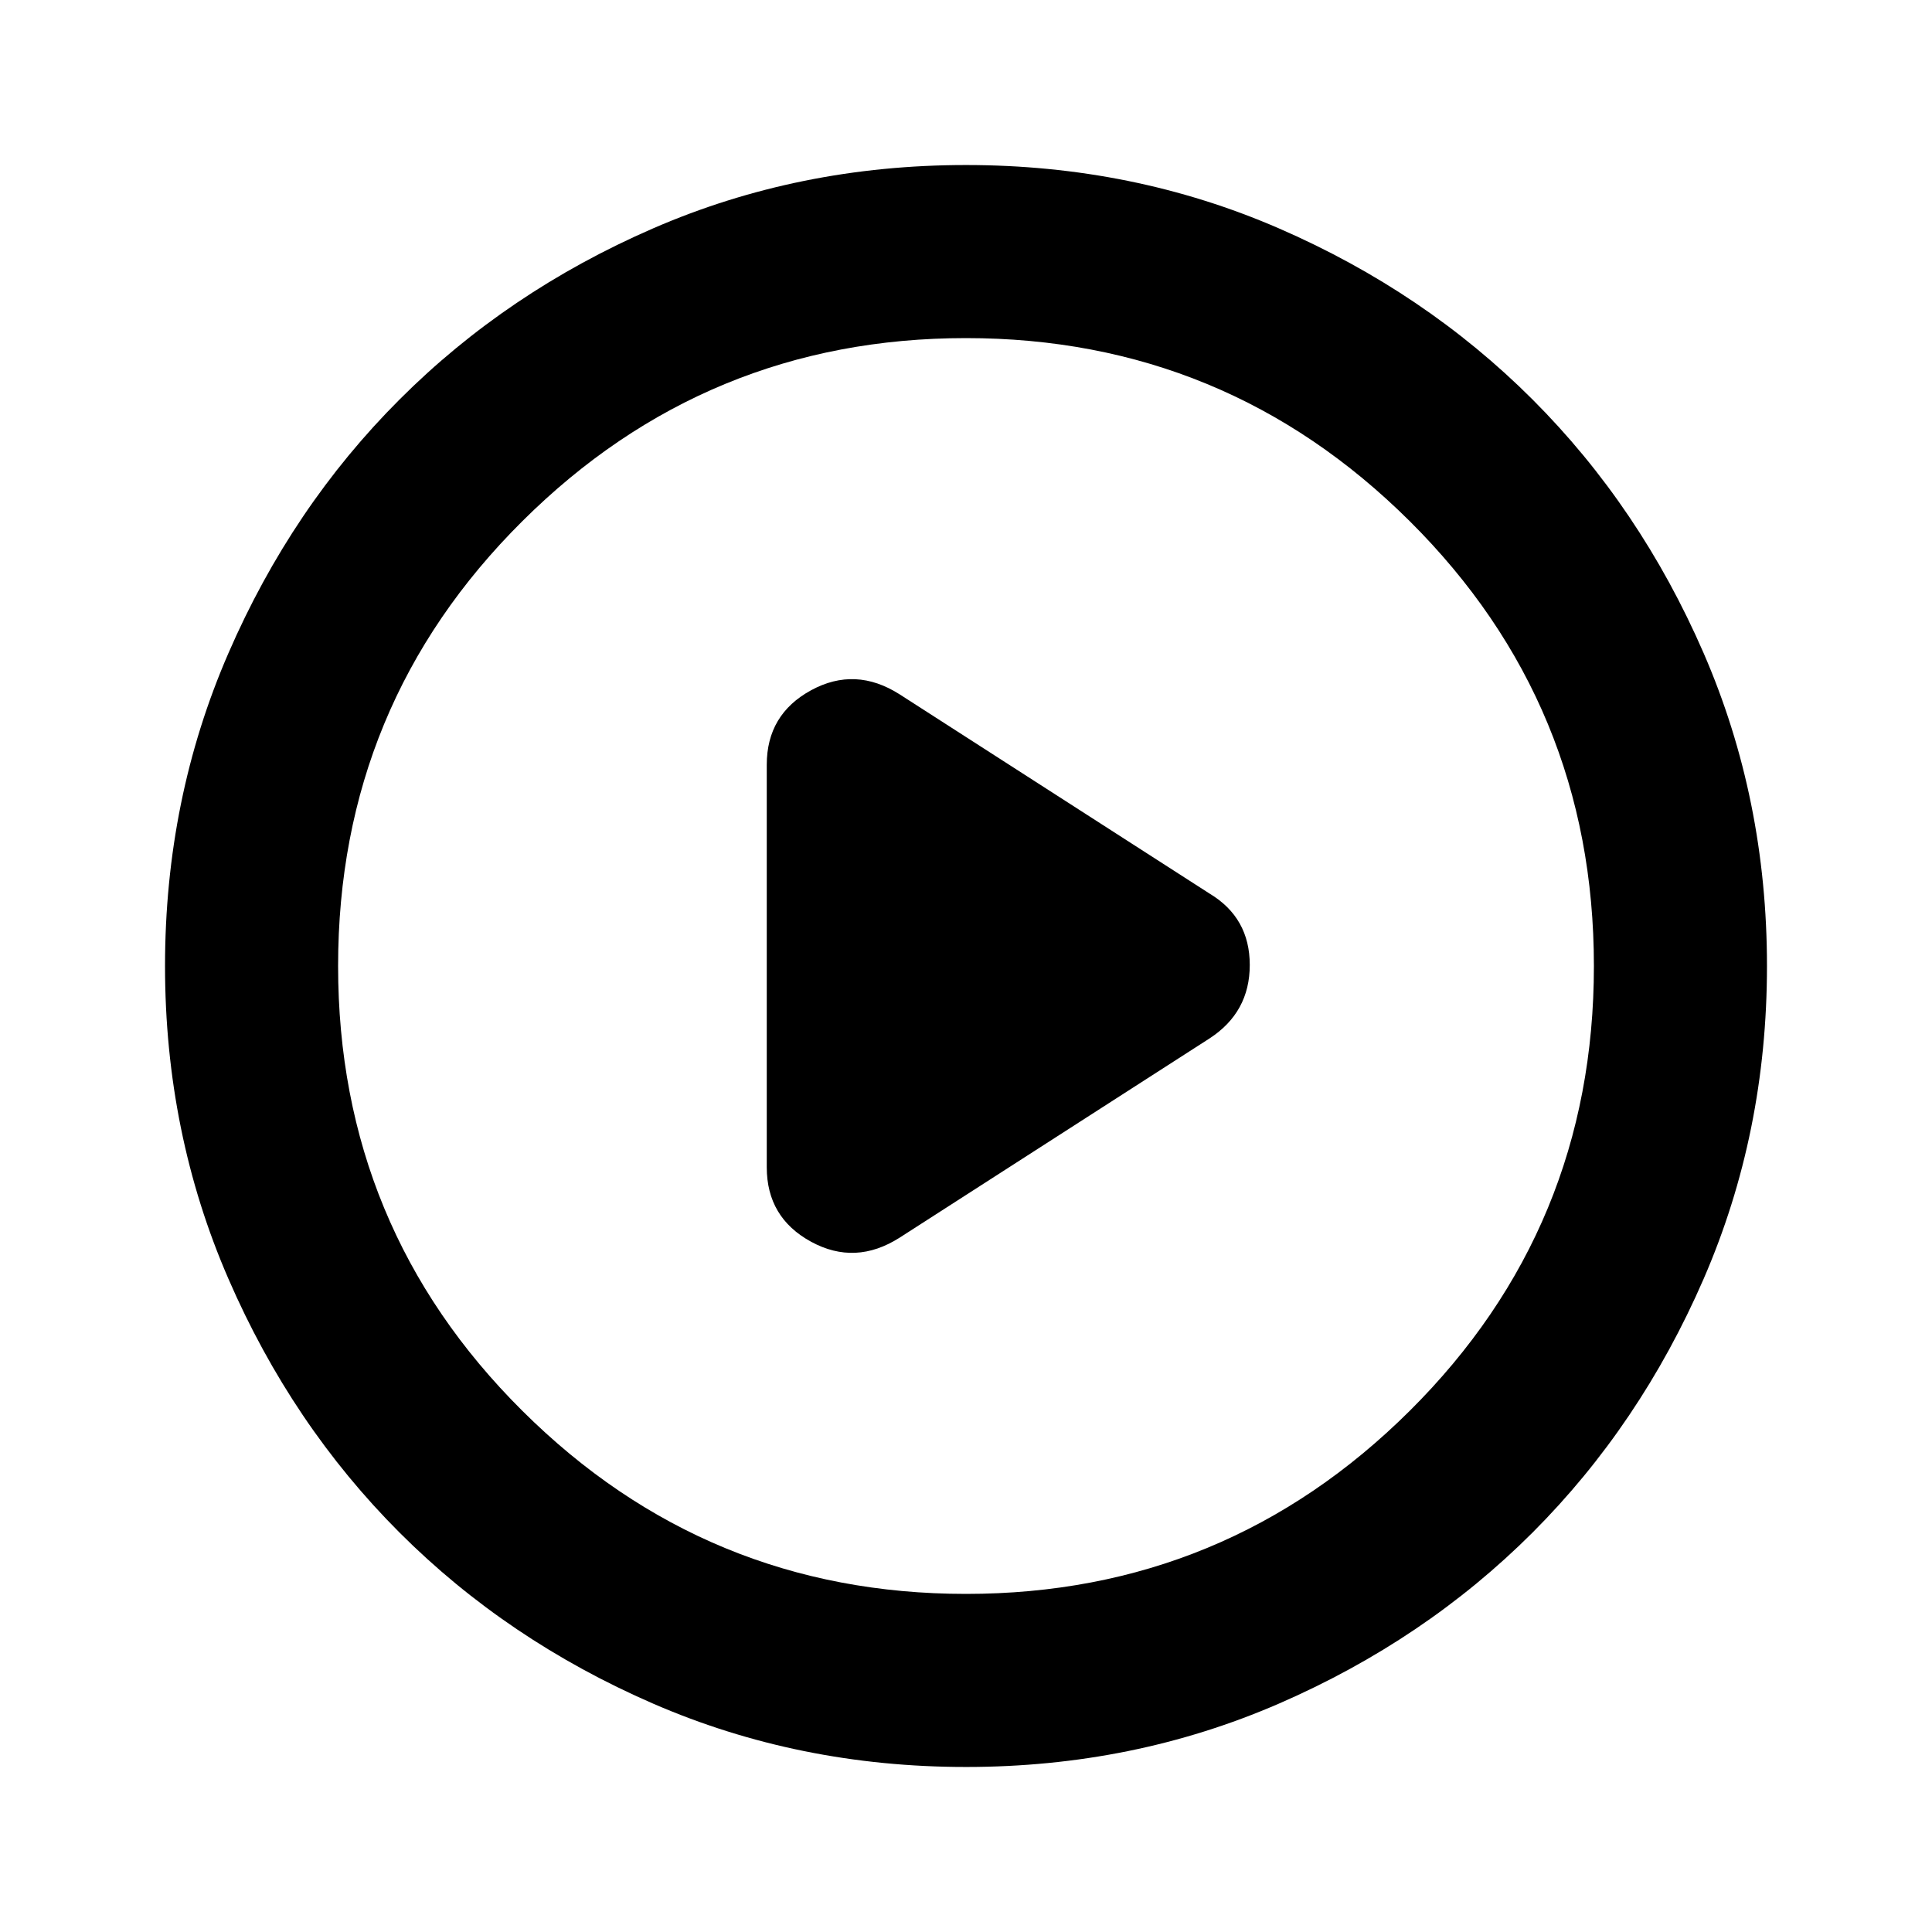 <svg xmlns="http://www.w3.org/2000/svg" height="24" width="24"><path d="M9.525 9.5v5q0 .625.55.925.55.3 1.1-.05l3.85-2.475q.5-.325.5-.913 0-.587-.5-.887l-3.85-2.475q-.55-.35-1.1-.05t-.55.925ZM12 21.95q-2.075 0-3.887-.787-1.813-.788-3.15-2.125-1.338-1.338-2.125-3.151Q2.05 14.075 2.05 12t.788-3.887q.787-1.813 2.125-3.15Q6.3 3.625 8.113 2.837 9.925 2.05 12 2.05t3.887.787q1.813.788 3.151 2.126 1.337 1.337 2.125 3.15.787 1.812.787 3.887t-.787 3.887q-.788 1.813-2.125 3.151-1.338 1.337-3.151 2.125-1.812.787-3.887.787ZM12 12Zm0 7.8q3.225 0 5.513-2.275Q19.8 15.25 19.8 12q0-3.25-2.287-5.525Q15.225 4.2 12 4.2T6.488 6.475Q4.2 8.75 4.2 12q0 3.25 2.288 5.525Q8.775 19.8 12 19.8Z"/></svg>